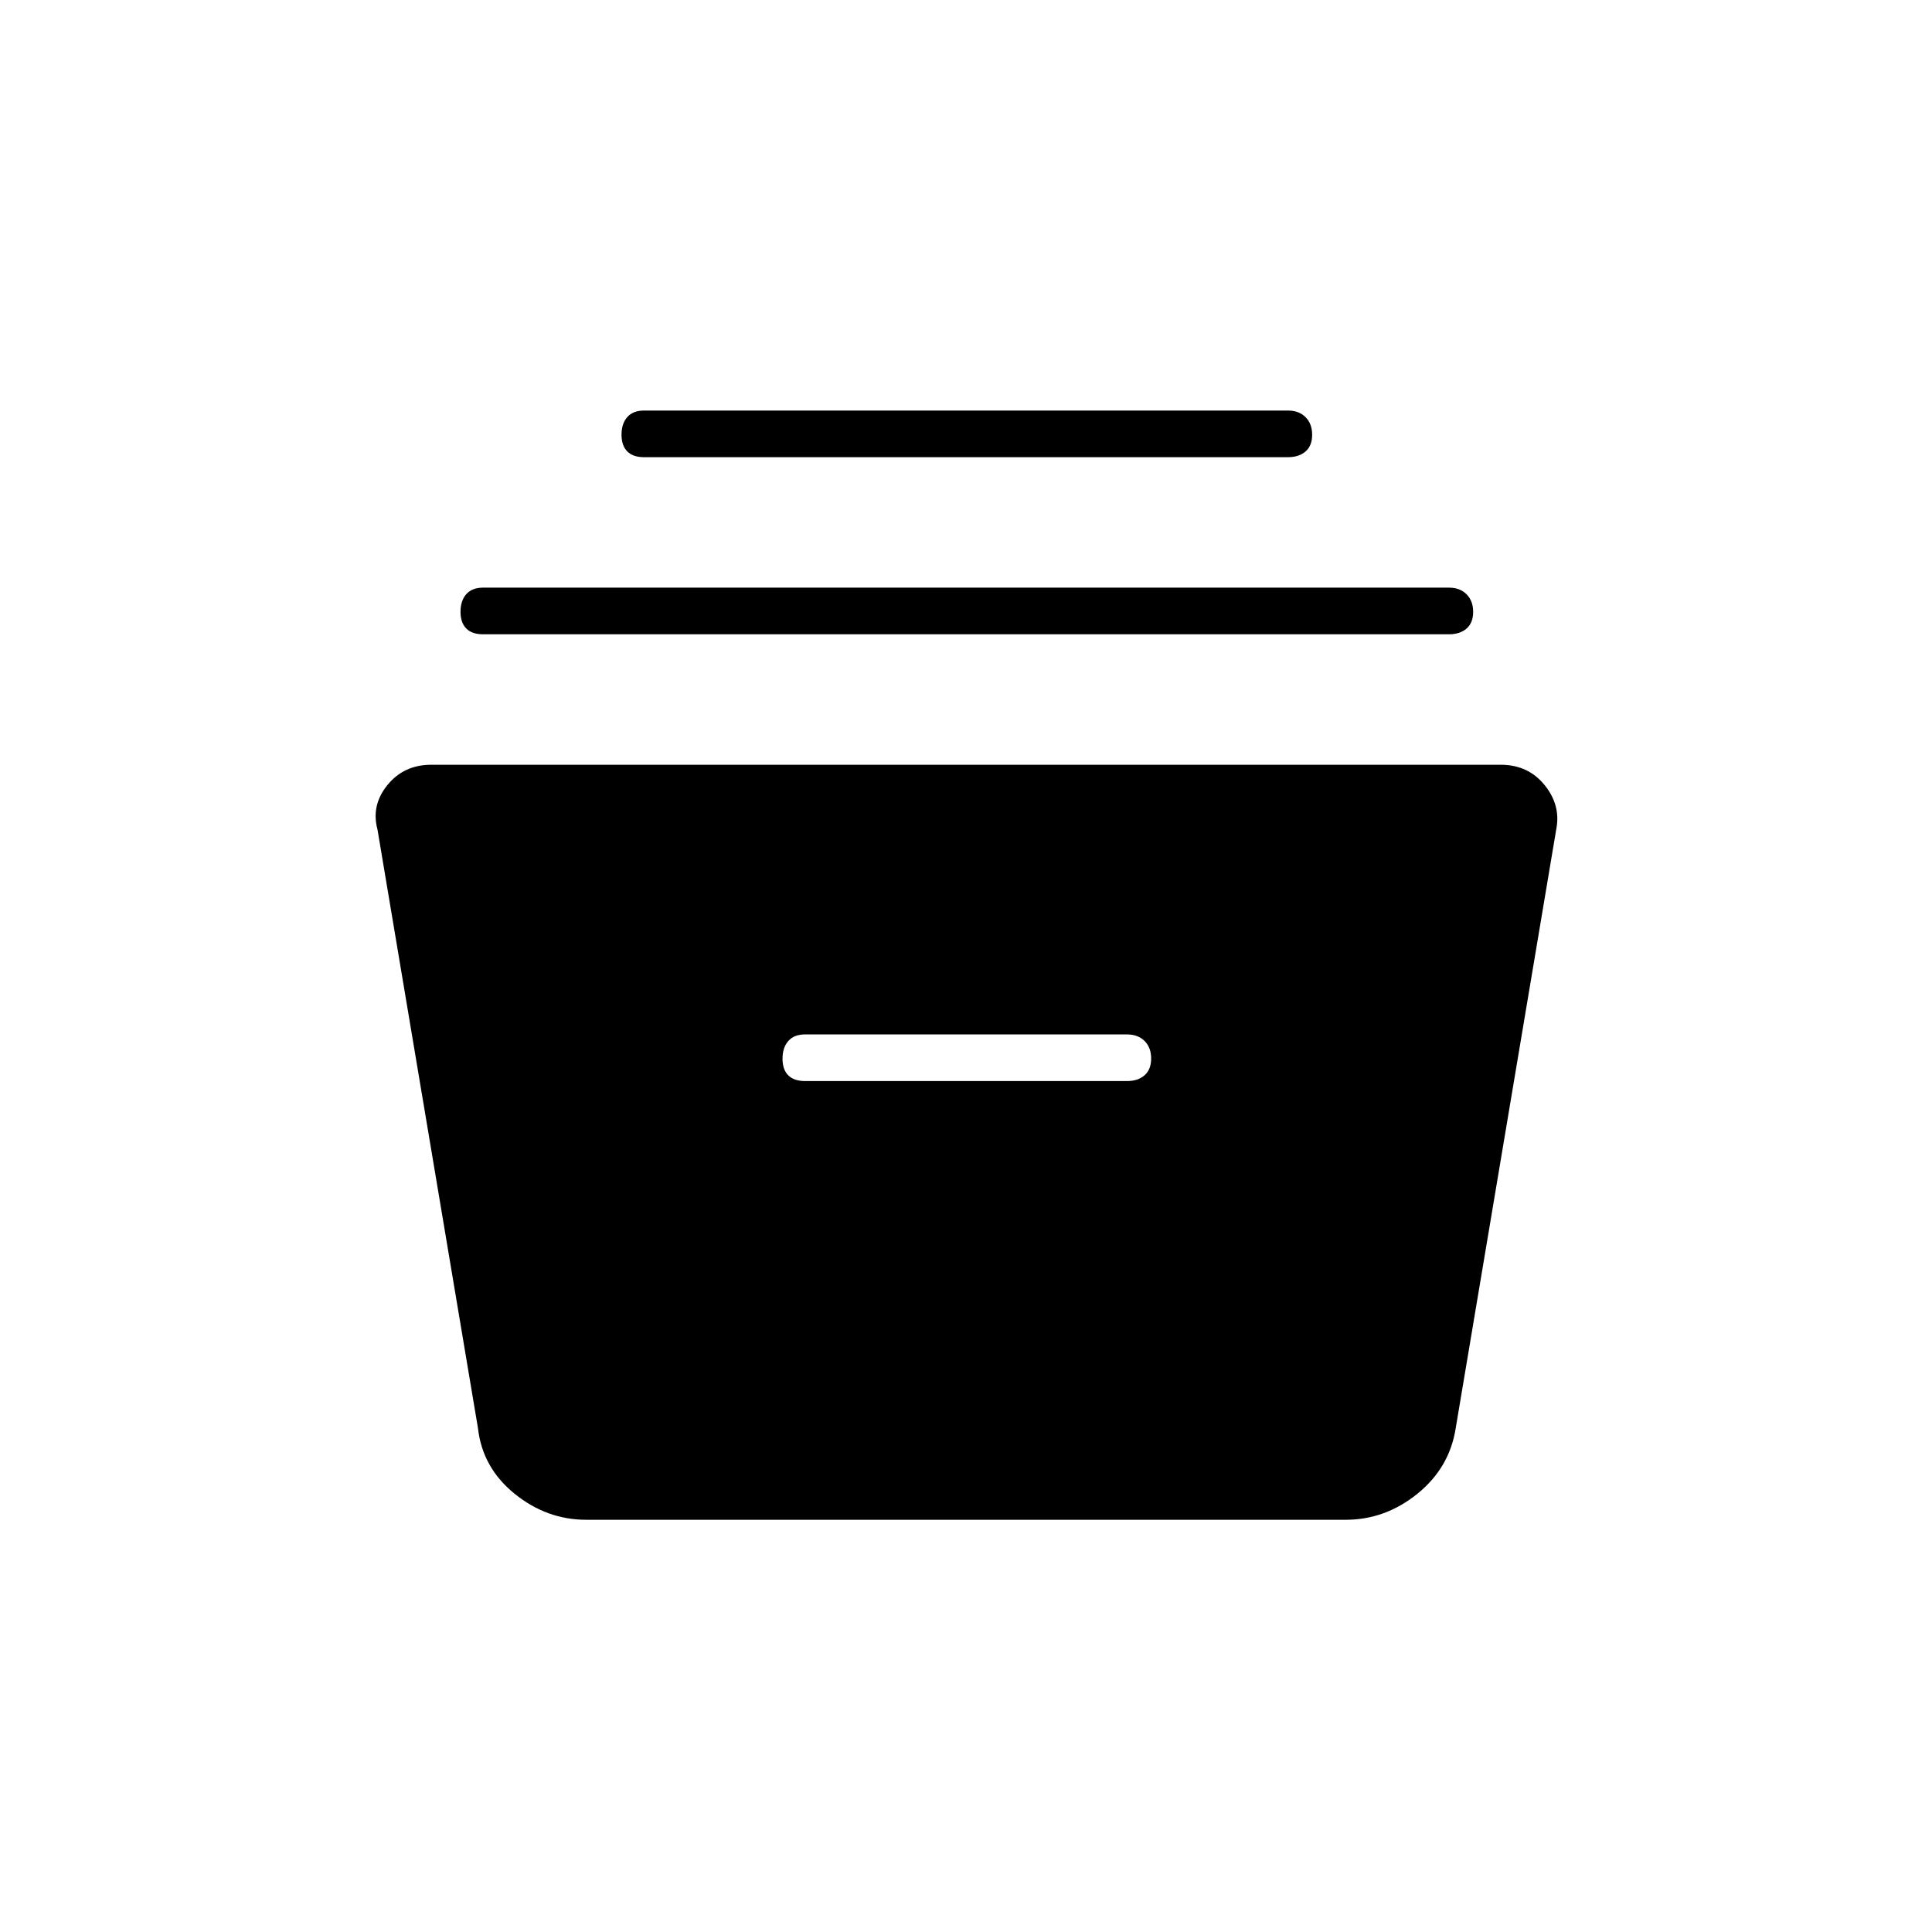 <svg xmlns="http://www.w3.org/2000/svg" height="40" viewBox="0 -960 960 960" width="40"><path d="M291.33-204.83q-19.65 0-35.63-12.93-15.97-12.93-18.2-32.57l-49.94-297.54q-3.23-11.96 4.95-22.05Q200.69-580 214.33-580h531.34q13.64 0 21.82 10.08 8.18 10.09 5.79 22.05l-49.95 297.54q-3.06 19.64-19.03 32.57-15.98 12.93-35.63 12.93H291.33Zm108.67-218h160q5.45 0 8.72-2.87 3.28-2.87 3.28-8.34 0-5.46-3.28-8.71Q565.45-446 560-446H400q-5.45 0-8.31 3.29-2.86 3.28-2.86 8.75 0 5.46 2.86 8.29 2.86 2.84 8.31 2.84Zm-160-222q-5.45 0-8.31-2.87-2.86-2.87-2.86-8.34 0-5.46 2.86-8.71Q234.55-668 240-668h480q5.45 0 8.72 3.29 3.28 3.28 3.28 8.75 0 5.46-3.28 8.29-3.27 2.84-8.72 2.84H240Zm80-88q-5.45 0-8.31-2.87-2.86-2.87-2.86-8.34 0-5.46 2.86-8.71Q314.55-756 320-756h320q5.45 0 8.72 3.29 3.28 3.28 3.28 8.75 0 5.46-3.28 8.29-3.27 2.84-8.72 2.84H320Z"/></svg>